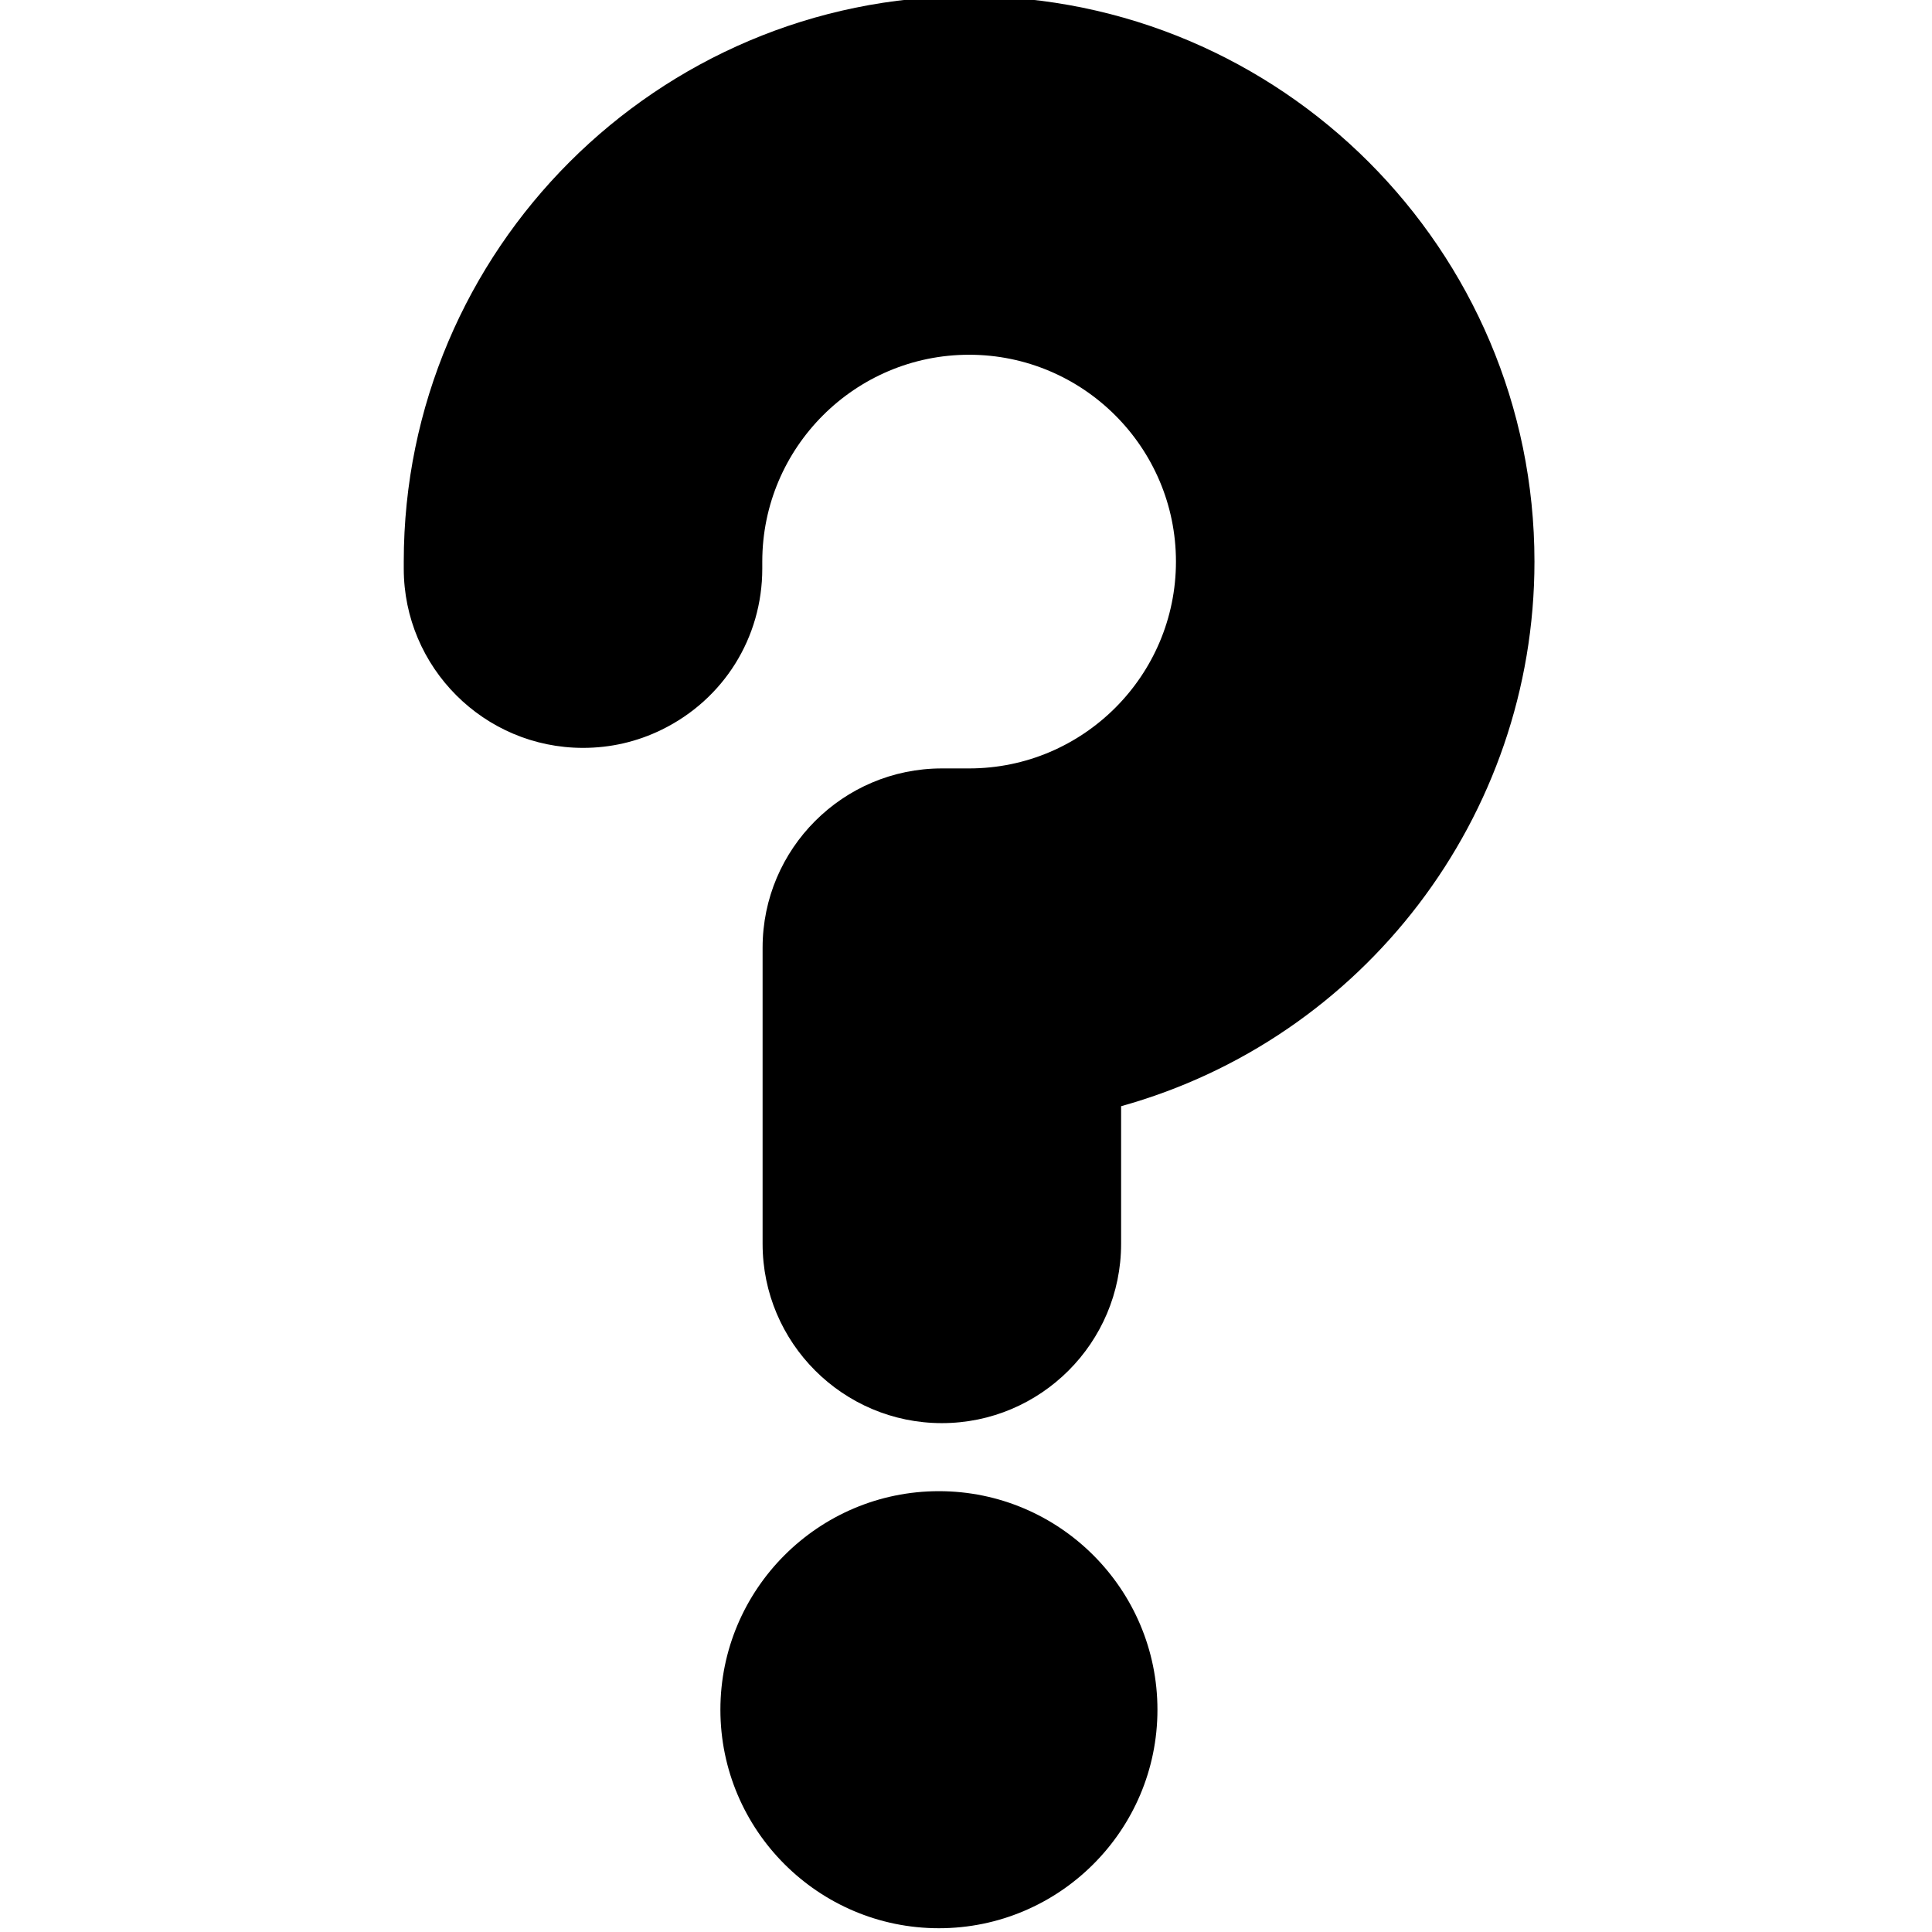<svg height="511pt" viewBox="-106 1 511 511.999" width="511pt" xmlns="http://www.w3.org/2000/svg"><path d="m150.324 0c-82.613 0-149.824 67.211-149.824 149.824v1.867c0 26.195 21.312 47.504 47.504 47.504 7.297 0 14.309-1.617 20.84-4.809 16.449-8.039 26.668-24.398 26.668-42.695v-1.867c0-30.223 24.59-54.812 54.812-54.812 30.227 0 54.816 24.59 54.816 54.812 0 30.227-24.59 54.816-54.816 54.816h-7.223c-26.195 0-47.504 21.309-47.504 47.504v78.492c0 26.195 21.309 47.508 47.504 47.508 26.195 0 47.504-21.312 47.504-47.508v-36.48c64.172-17.871 109.543-76.691 109.543-144.332.004-82.613-67.207-149.824-149.824-149.824zm0 0"/><path d="m142.324 396.176c-31.934 0-57.91 25.98-57.91 57.914 0 31.93 25.98 57.91 57.91 57.91 31.934 0 57.91-25.98 57.91-57.91 0-31.934-25.977-57.914-57.91-57.914zm0 0"/></svg>